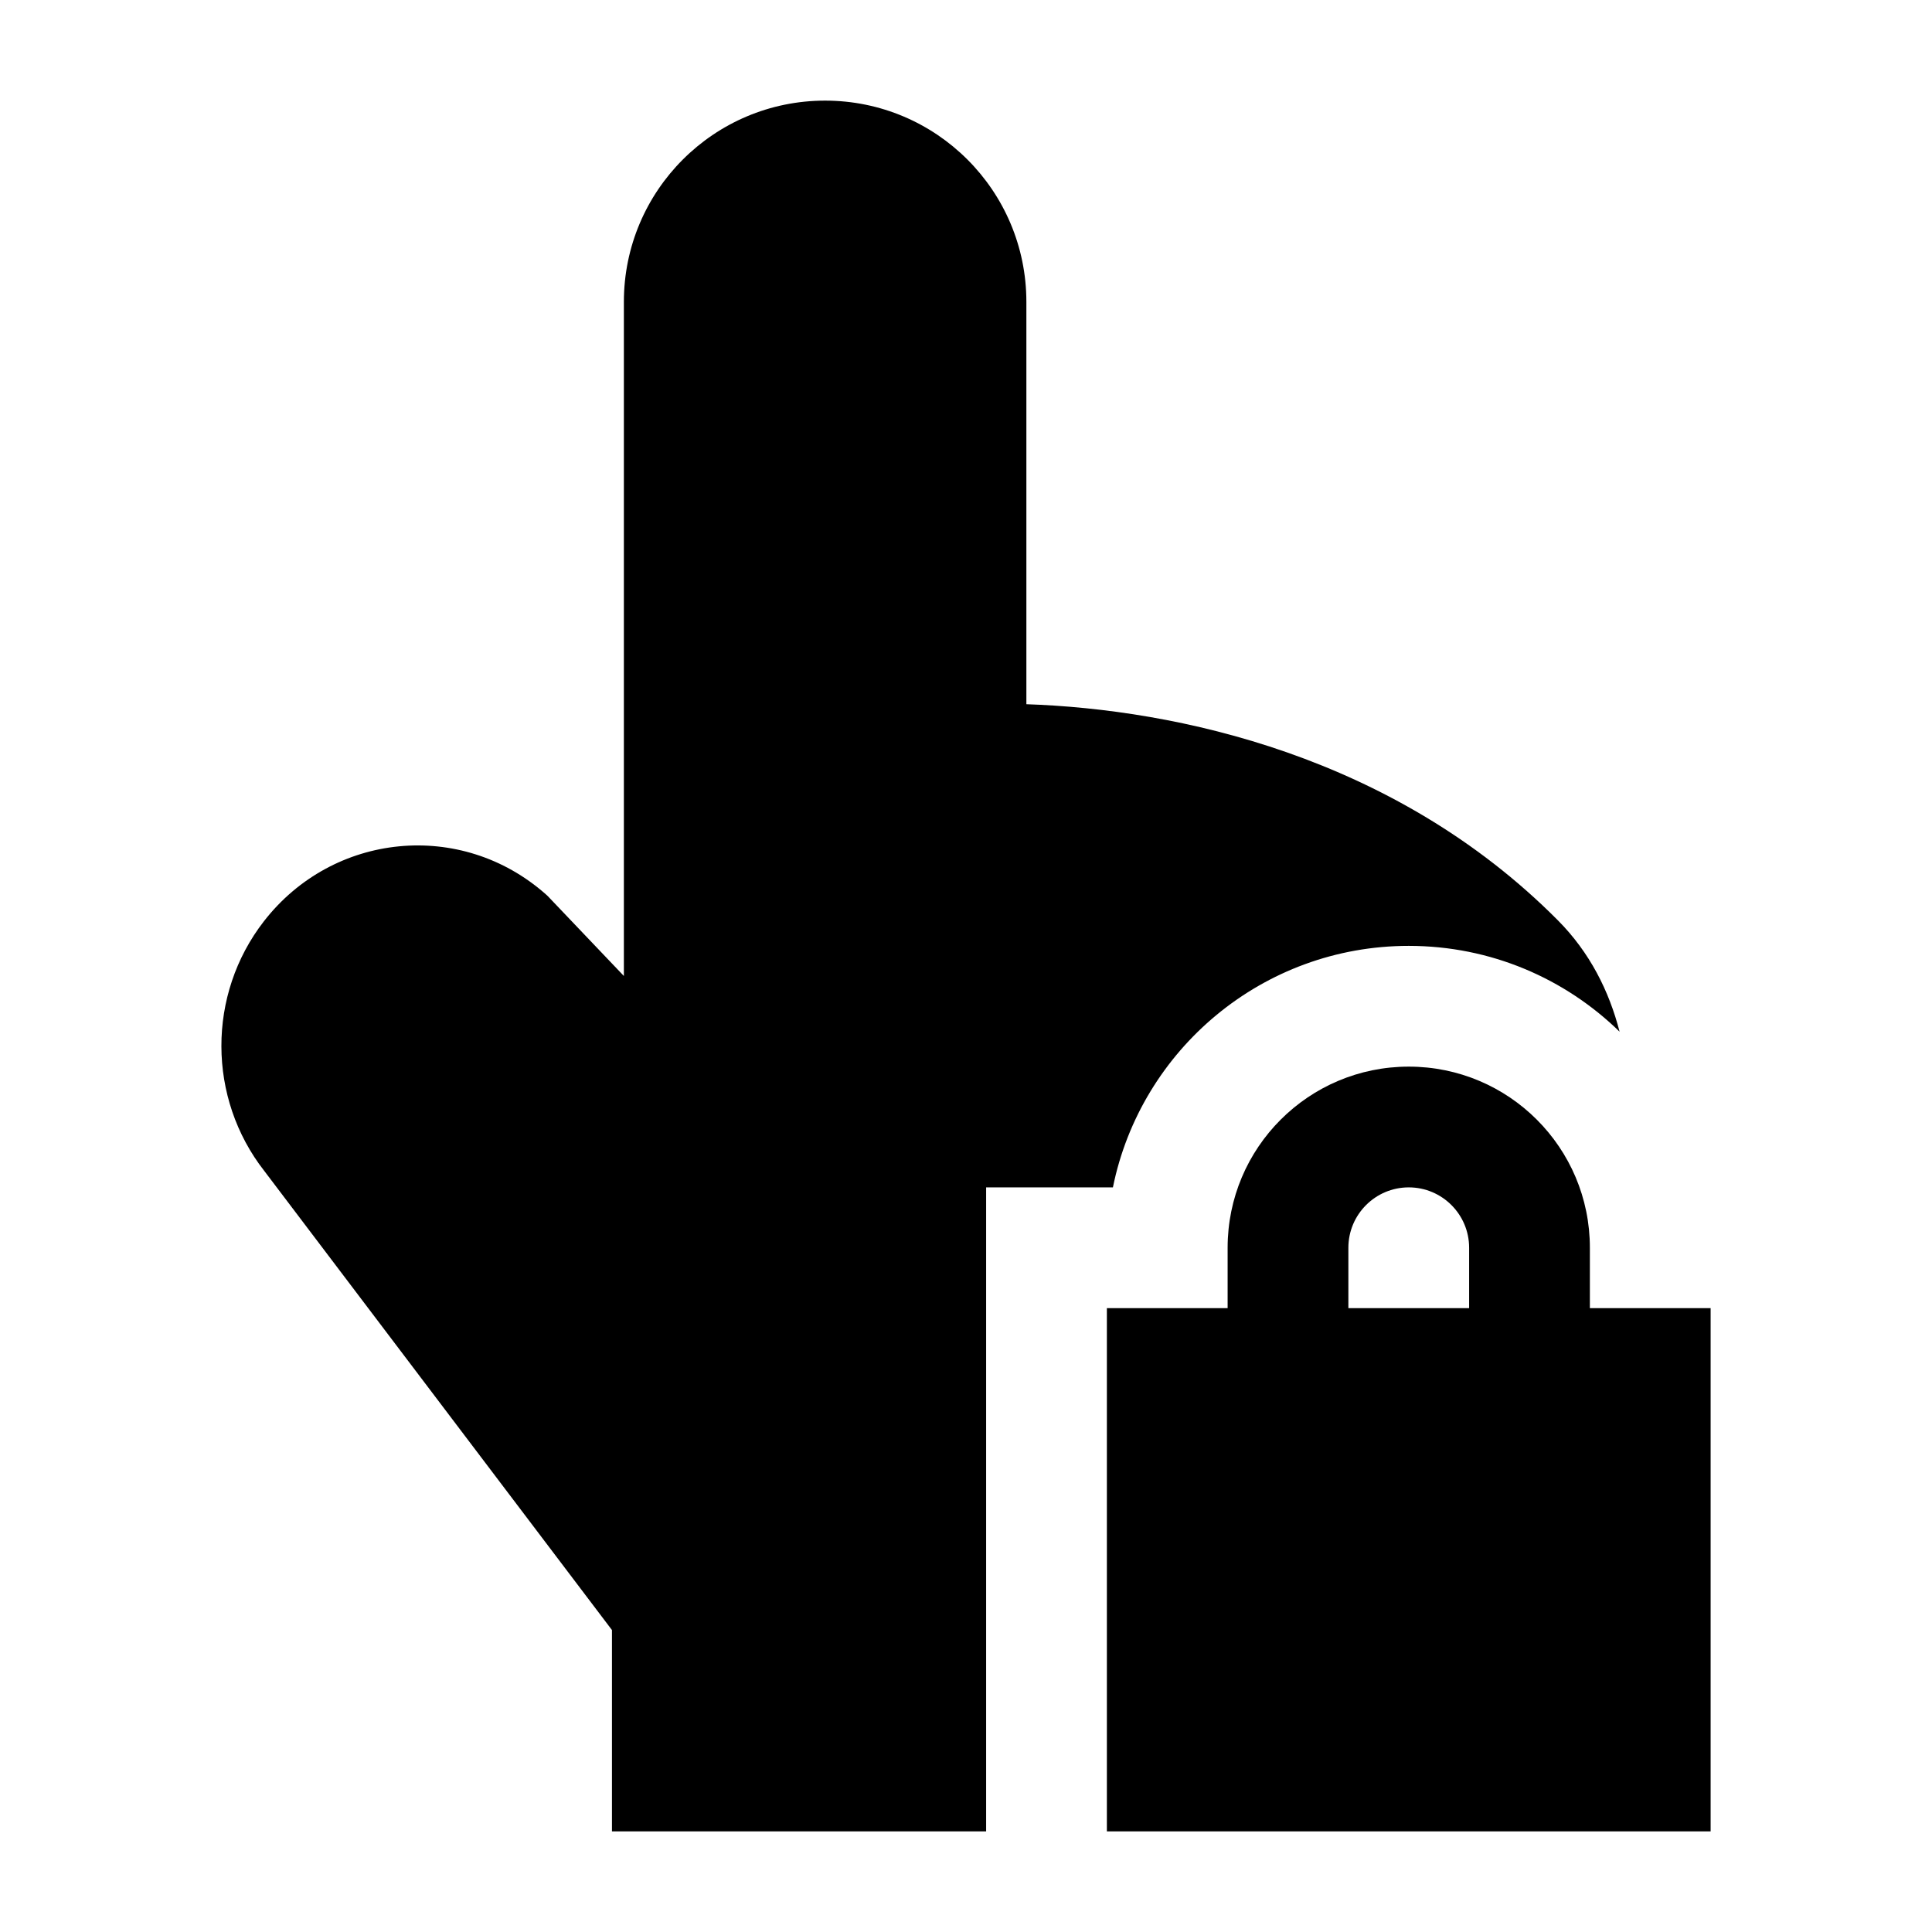 <svg width="24" height="24" viewBox="0 0 24 24" xmlns="http://www.w3.org/2000/svg">
    <path fill-rule="evenodd" clip-rule="evenodd" d="M17.5 13.25C16.257 13.25 15.25 14.257 15.25 15.5V16.25H13.75V22.75H21.25V16.25H19.75V15.5C19.75 14.257 18.743 13.25 17.5 13.25ZM18.25 15.5V16.25H16.75V15.5C16.75 15.086 17.086 14.75 17.5 14.75C17.914 14.75 18.25 15.086 18.25 15.5Z"/>
    <path d="M10.25 1.25C8.869 1.25 7.75 2.369 7.75 3.75V12.124L6.804 11.131L6.78 11.109C5.728 10.179 4.135 10.339 3.277 11.446C2.572 12.355 2.575 13.641 3.284 14.547L7.602 20.249V22.75H12.25V14.75H13.825C14.172 13.038 15.686 11.75 17.5 11.75C18.519 11.75 19.443 12.156 20.119 12.816C19.989 12.311 19.75 11.833 19.353 11.433C17.319 9.386 14.614 8.811 12.75 8.748V3.75C12.75 2.369 11.631 1.25 10.25 1.25Z"/>
</svg>

